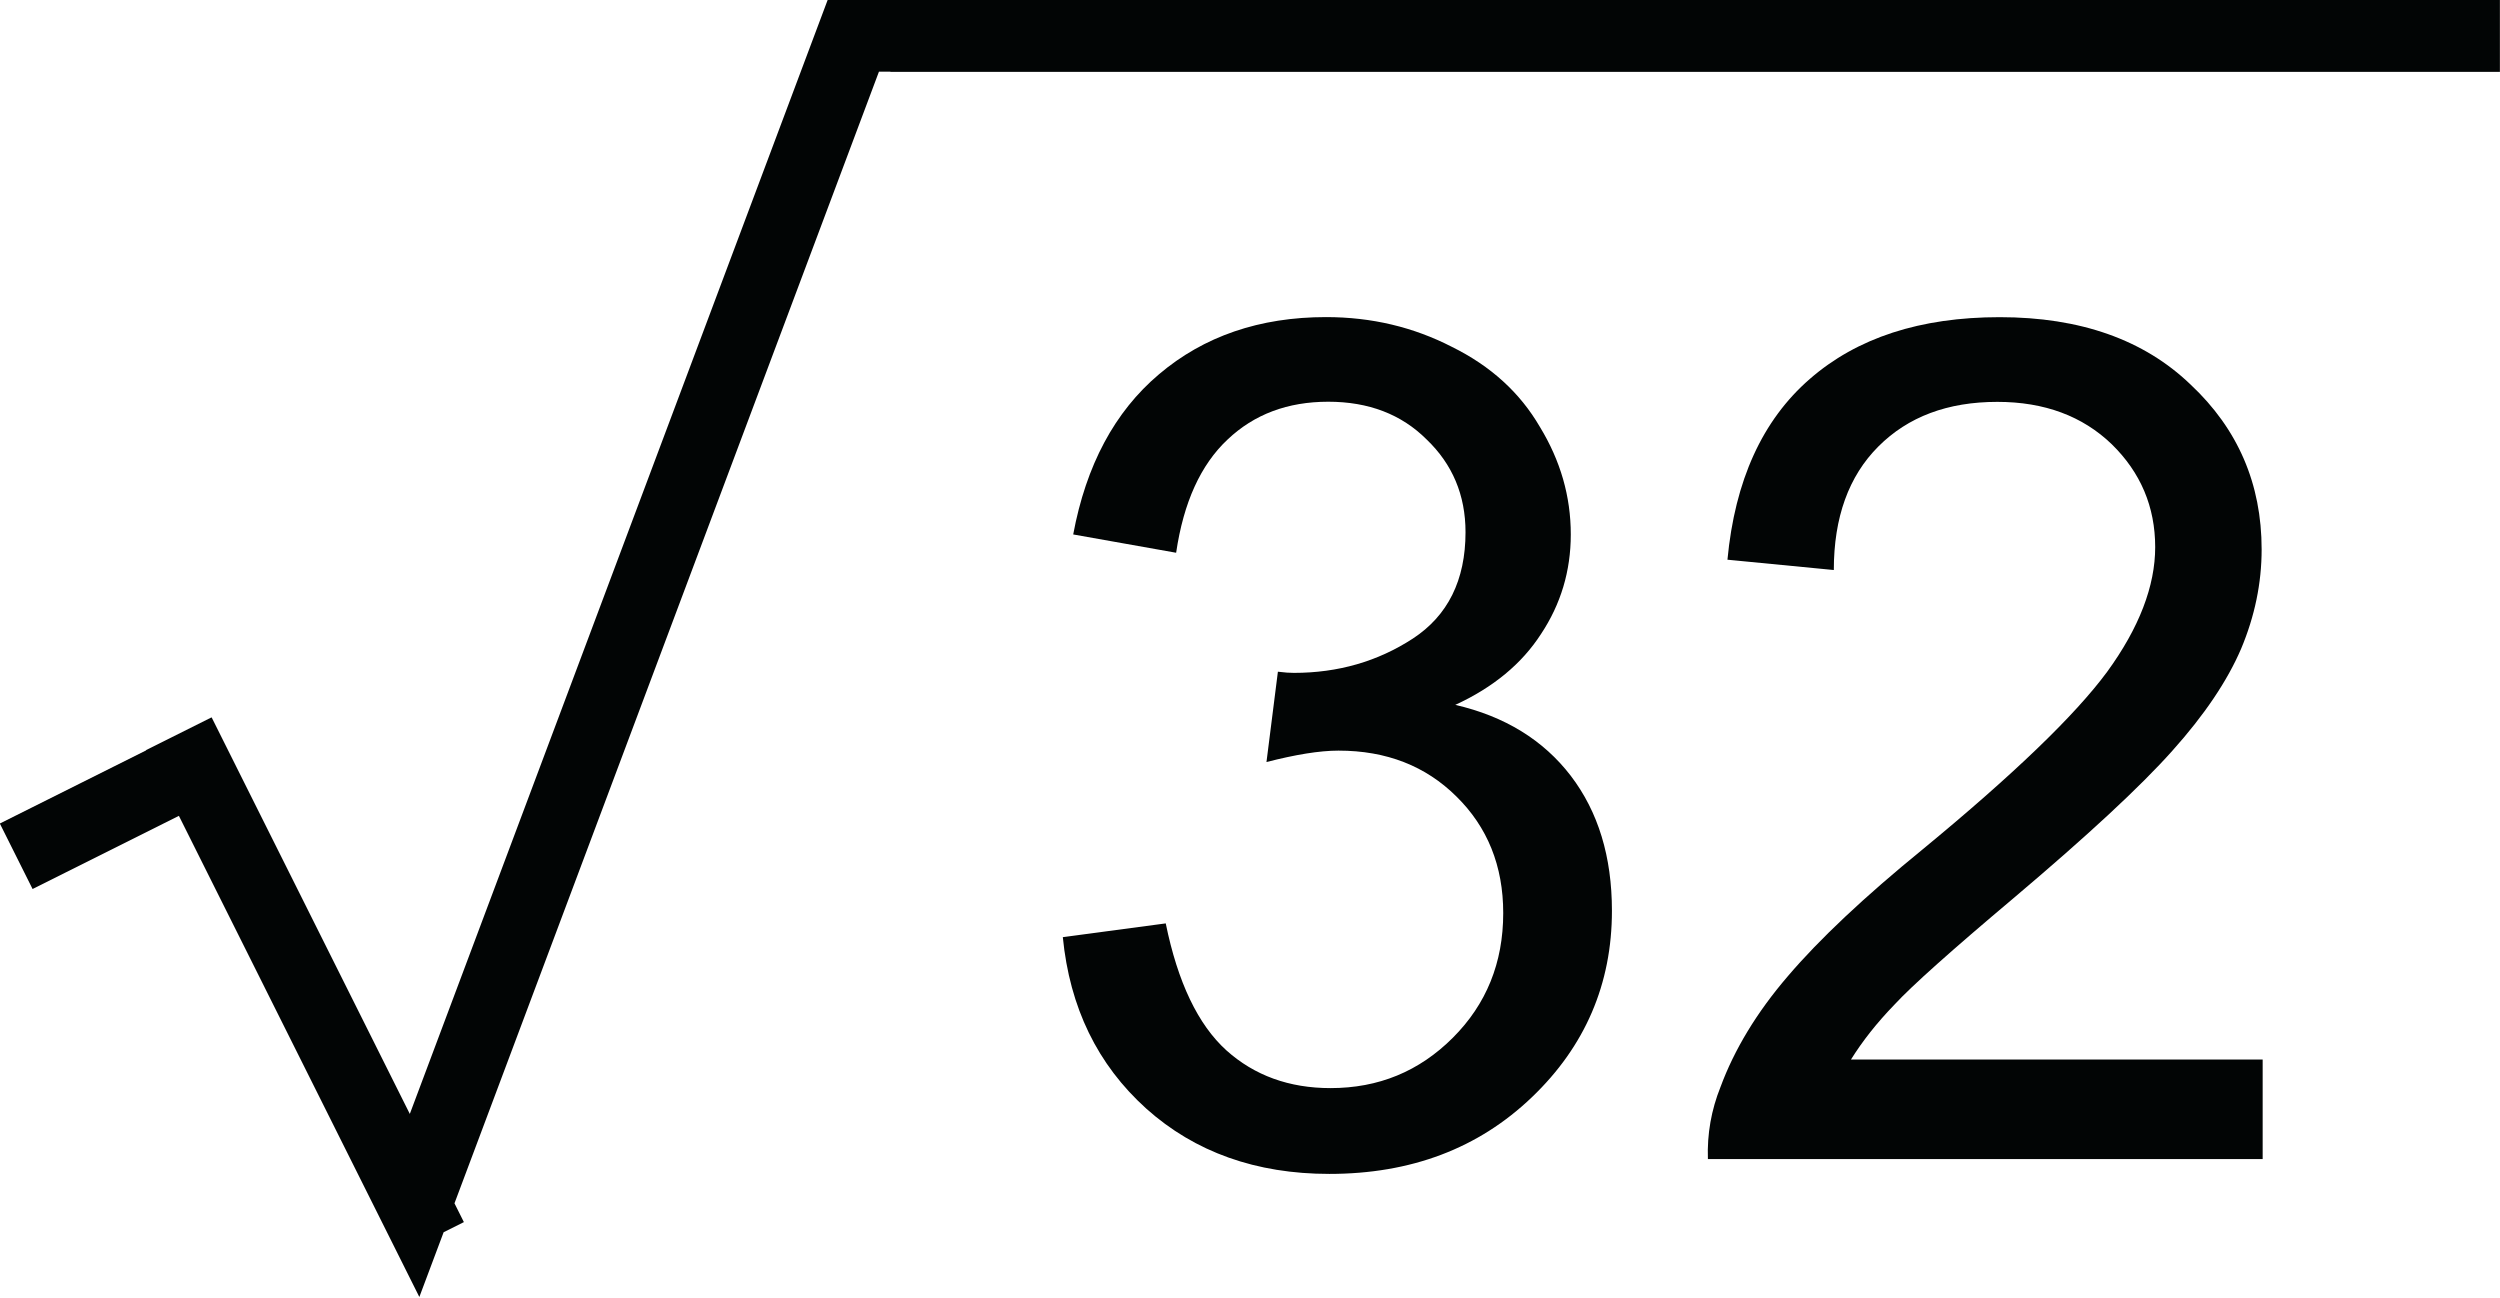 <svg id="svg51518" version="1.1" viewBox="0 0 12.055 6.261" xmlns="http://www.w3.org/2000/svg">
 <title id="title51565">img_41</title>
 <g id="layer1" transform="translate(-142.14 -138.99)">
  <path id="path47269" d="m146.61 139.16h7.408m-9.878 5.644-1.058-2.117-0.706 0.353m4.233-3.881h-0.353l-2.117 5.644-1.058-2.117" style="fill:none;stroke-linecap:square;stroke-miterlimit:10;stroke-width:.353;stroke:#020505"/>
  <g id="g51553">
   <g id="g47273" transform="matrix(.353 0 0 .353 40.284 -625.42)" style="fill:#020505">
    <g id="use47271" transform="translate(302.39 2181.3)">
     <path id="path51487" d="m0.672-3.031 1.406-0.188c0.164 0.805 0.441 1.383 0.828 1.734 0.383 0.344 0.859 0.516 1.422 0.516 0.656 0 1.211-0.227 1.672-0.688 0.457-0.457 0.688-1.023 0.688-1.703 0-0.645-0.215-1.176-0.641-1.594-0.418-0.414-0.953-0.625-1.609-0.625-0.262 0-0.59 0.055-0.984 0.156l0.156-1.234c0.094 0.012 0.164 0.016 0.219 0.016 0.602 0 1.145-0.156 1.625-0.469 0.477-0.312 0.719-0.797 0.719-1.453 0-0.508-0.18-0.93-0.531-1.266-0.344-0.344-0.793-0.516-1.344-0.516-0.555 0-1.012 0.172-1.375 0.516-0.367 0.344-0.602 0.859-0.703 1.547l-1.406-0.25c0.176-0.945 0.566-1.676 1.172-2.188 0.613-0.52 1.375-0.781 2.281-0.781 0.625 0 1.195 0.137 1.719 0.406 0.531 0.262 0.93 0.625 1.203 1.094 0.281 0.461 0.422 0.949 0.422 1.469 0 0.5-0.137 0.953-0.406 1.359-0.262 0.406-0.652 0.73-1.172 0.969 0.676 0.156 1.203 0.48 1.578 0.969 0.375 0.492 0.562 1.105 0.562 1.844 0 1-0.367 1.852-1.094 2.547-0.73 0.699-1.652 1.047-2.766 1.047-1 0-1.836-0.297-2.5-0.891-0.668-0.602-1.047-1.383-1.141-2.344z"/>
    </g>
   </g>
   <g id="g47277" transform="matrix(.353 0 0 .353 40.284 -625.42)" style="fill:#020505">
    <g id="use47275" transform="translate(311.39 2181.3)">
     <path id="path51491" d="m8.062-1.359v1.359h-7.578c-0.012-0.344 0.047-0.672 0.172-0.984 0.188-0.508 0.492-1.016 0.922-1.516 0.426-0.5 1.039-1.078 1.844-1.734 1.238-1.02 2.078-1.828 2.516-2.422 0.438-0.602 0.656-1.172 0.656-1.703 0-0.551-0.199-1.02-0.594-1.406-0.398-0.383-0.918-0.578-1.562-0.578-0.68 0-1.219 0.203-1.625 0.609s-0.609 0.969-0.609 1.688l-1.453-0.141c0.102-1.082 0.477-1.906 1.125-2.469 0.645-0.562 1.508-0.844 2.594-0.844 1.102 0 1.973 0.309 2.609 0.922 0.645 0.605 0.969 1.355 0.969 2.25 0 0.461-0.094 0.914-0.281 1.359-0.188 0.438-0.5 0.902-0.938 1.391-0.438 0.492-1.164 1.164-2.172 2.016-0.844 0.711-1.387 1.195-1.625 1.453-0.242 0.25-0.438 0.5-0.594 0.75z"/>
    </g>
   </g>
  </g>
 </g>
</svg>
